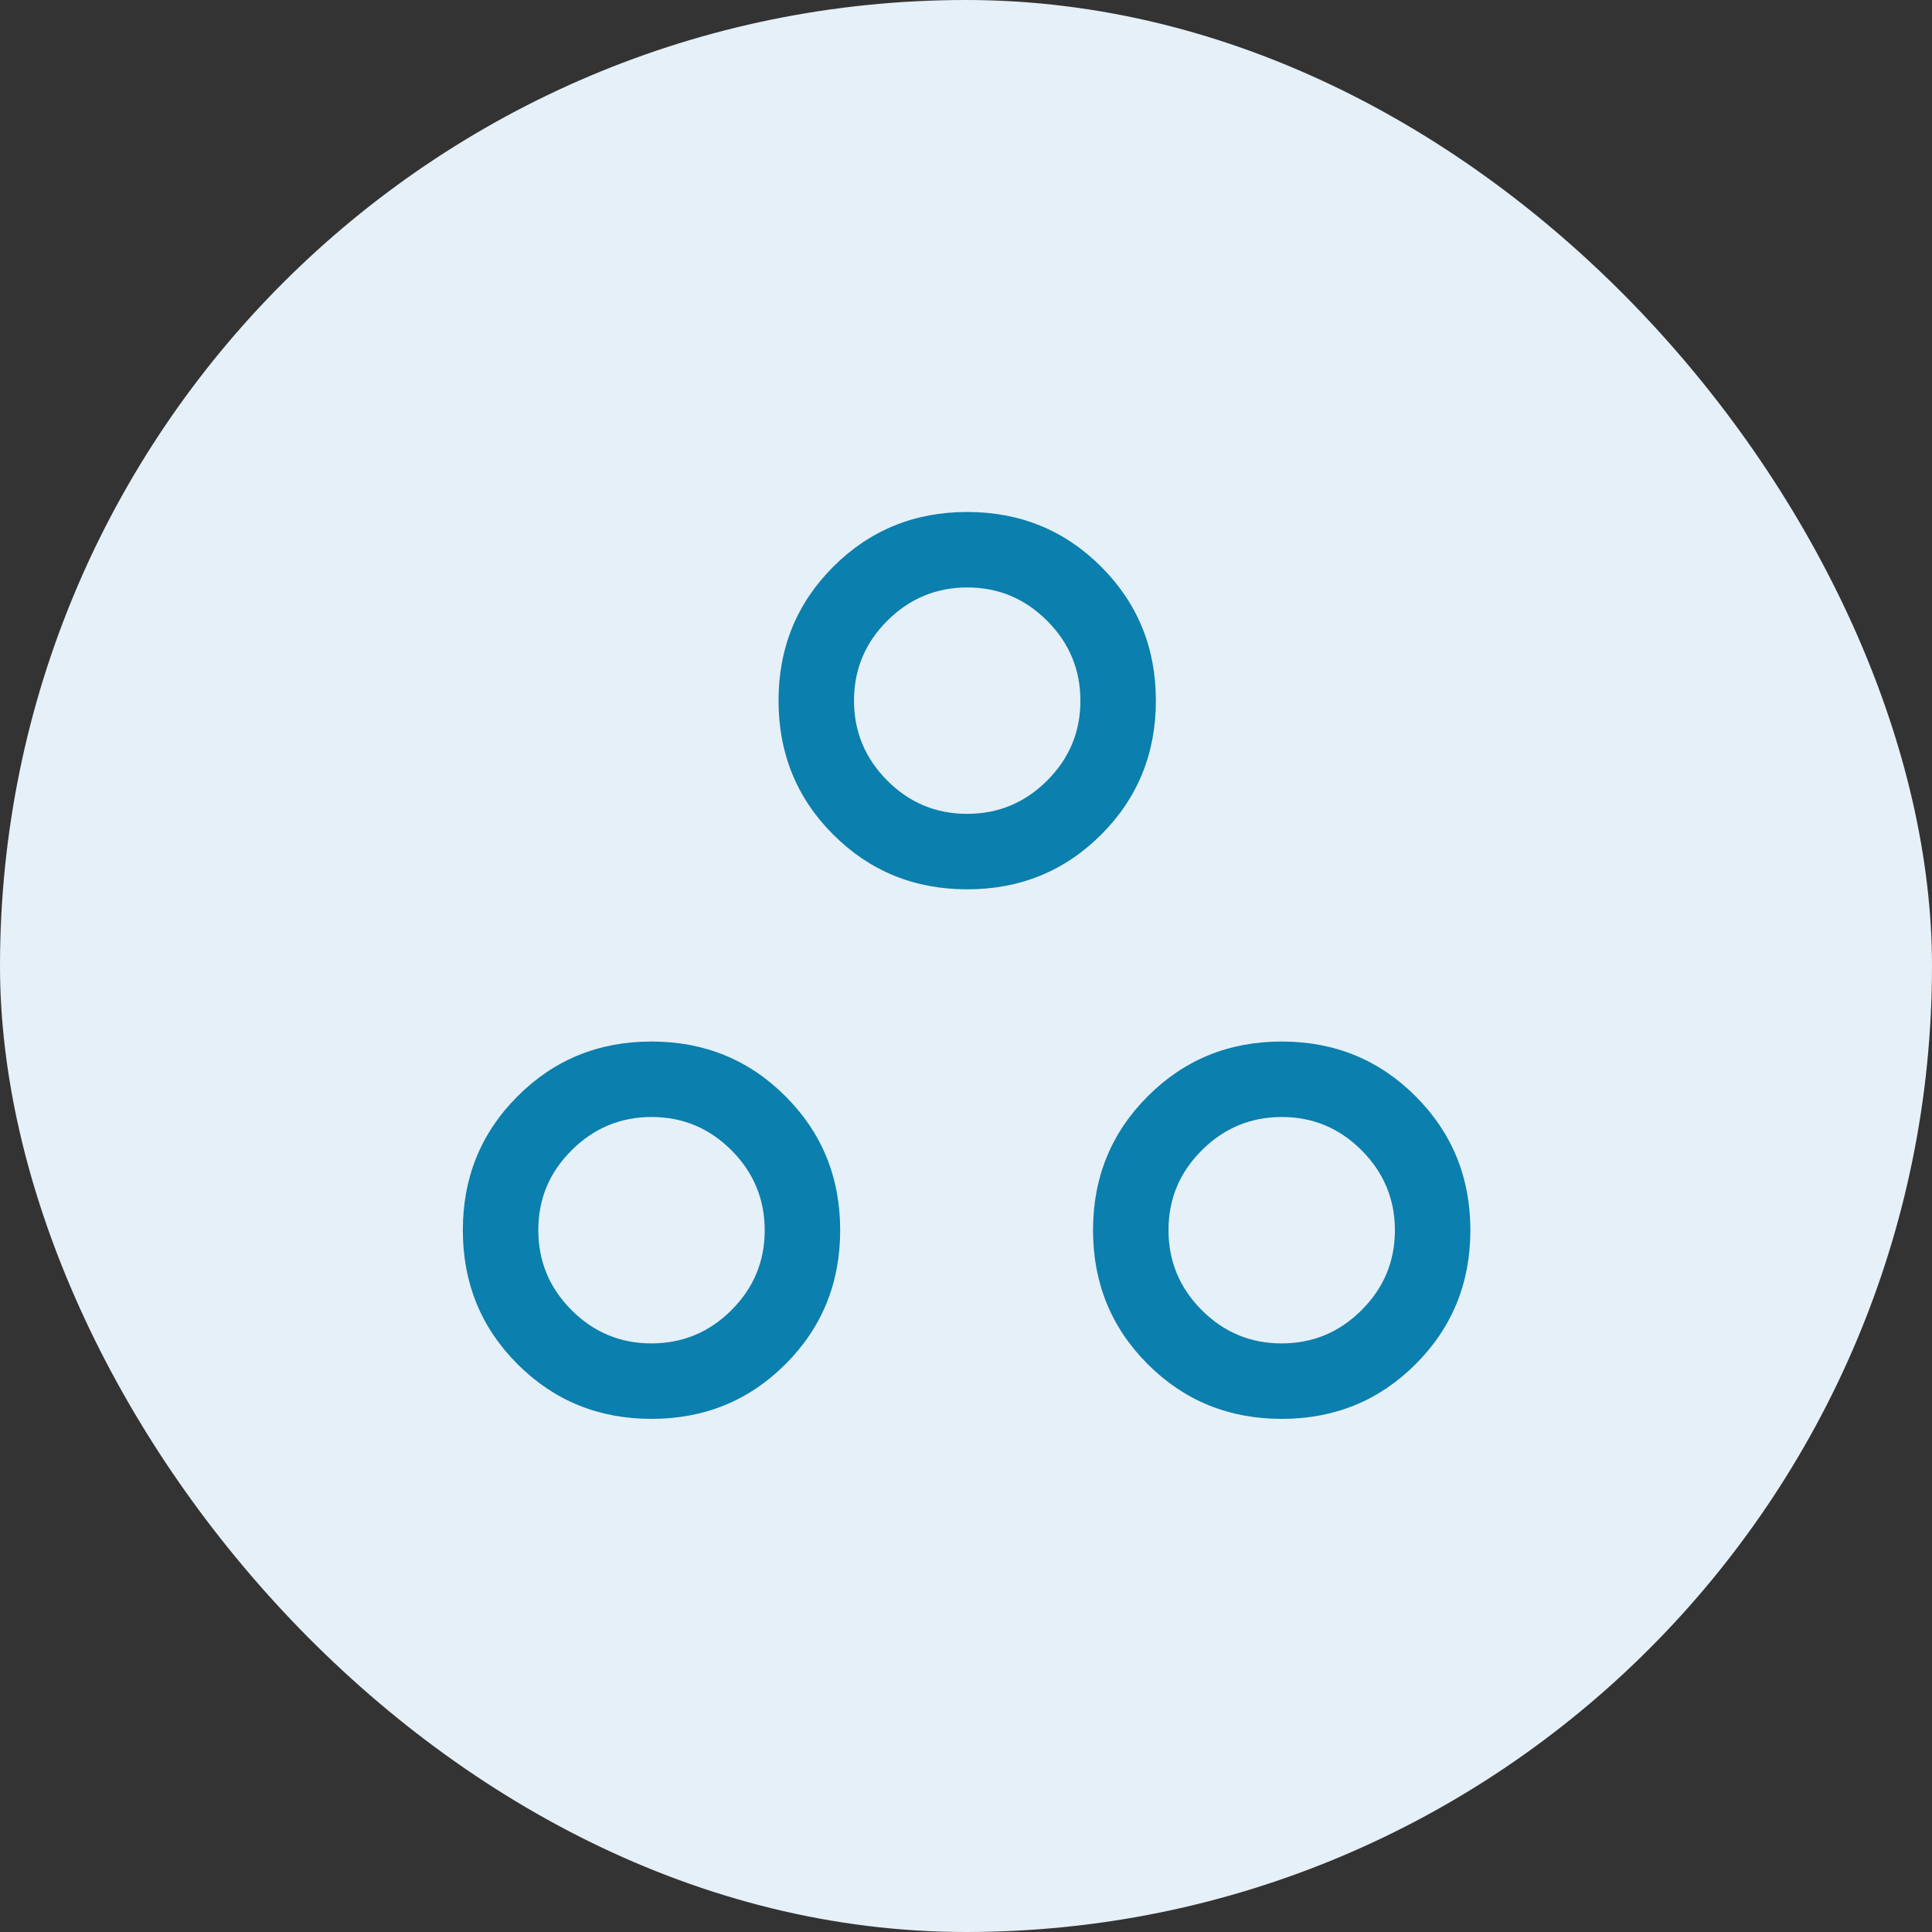 <svg width="32" height="32" viewBox="0 0 32 32" fill="none" xmlns="http://www.w3.org/2000/svg">
<rect x="0" y="0" width="32" height="32" fill="#333333" stroke="none"/>
<rect width="32" height="32" rx="16" fill="#E6F0F8"/>
<path d="M10.791 23.501C9.916 23.501 9.176 23.199 8.572 22.595C7.968 21.991 7.666 21.251 7.666 20.376C7.666 19.501 7.968 18.762 8.572 18.158C9.176 17.553 9.916 17.251 10.791 17.251C11.666 17.251 12.406 17.553 13.01 18.158C13.614 18.762 13.916 19.501 13.916 20.376C13.916 21.251 13.614 21.991 13.01 22.595C12.406 23.199 11.666 23.501 10.791 23.501ZM21.229 23.501C20.354 23.501 19.614 23.199 19.01 22.595C18.406 21.991 18.104 21.251 18.104 20.376C18.104 19.501 18.406 18.762 19.01 18.158C19.614 17.553 20.354 17.251 21.229 17.251C22.104 17.251 22.843 17.553 23.447 18.158C24.051 18.762 24.354 19.501 24.354 20.376C24.354 21.251 24.051 21.991 23.447 22.595C22.843 23.199 22.104 23.501 21.229 23.501ZM10.789 22.251C11.304 22.251 11.746 22.068 12.114 21.701C12.482 21.334 12.666 20.893 12.666 20.378C12.666 19.863 12.483 19.421 12.116 19.053C11.749 18.685 11.308 18.501 10.793 18.501C10.278 18.501 9.836 18.685 9.468 19.052C9.1 19.418 8.916 19.859 8.916 20.374C8.916 20.89 9.099 21.331 9.466 21.699C9.833 22.067 10.274 22.251 10.789 22.251ZM21.227 22.251C21.742 22.251 22.183 22.068 22.551 21.701C22.919 21.334 23.104 20.893 23.104 20.378C23.104 19.863 22.92 19.421 22.553 19.053C22.186 18.685 21.745 18.501 21.23 18.501C20.715 18.501 20.274 18.685 19.906 19.052C19.538 19.418 19.354 19.859 19.354 20.374C19.354 20.89 19.537 21.331 19.904 21.699C20.271 22.067 20.712 22.251 21.227 22.251ZM16.02 14.73C15.145 14.73 14.406 14.428 13.801 13.824C13.197 13.22 12.895 12.48 12.895 11.605C12.895 10.73 13.197 9.991 13.801 9.387C14.406 8.783 15.145 8.48 16.02 8.48C16.895 8.48 17.635 8.783 18.239 9.387C18.843 9.991 19.145 10.73 19.145 11.605C19.145 12.48 18.843 13.22 18.239 13.824C17.635 14.428 16.895 14.73 16.02 14.73ZM16.018 13.48C16.534 13.48 16.975 13.297 17.343 12.93C17.711 12.563 17.895 12.122 17.895 11.607C17.895 11.092 17.712 10.651 17.345 10.283C16.978 9.915 16.537 9.73 16.022 9.73C15.507 9.73 15.065 9.914 14.697 10.281C14.329 10.648 14.145 11.088 14.145 11.604C14.145 12.119 14.329 12.56 14.695 12.928C15.062 13.296 15.503 13.48 16.018 13.48Z" fill="#0B7FAD"/>
</svg>
